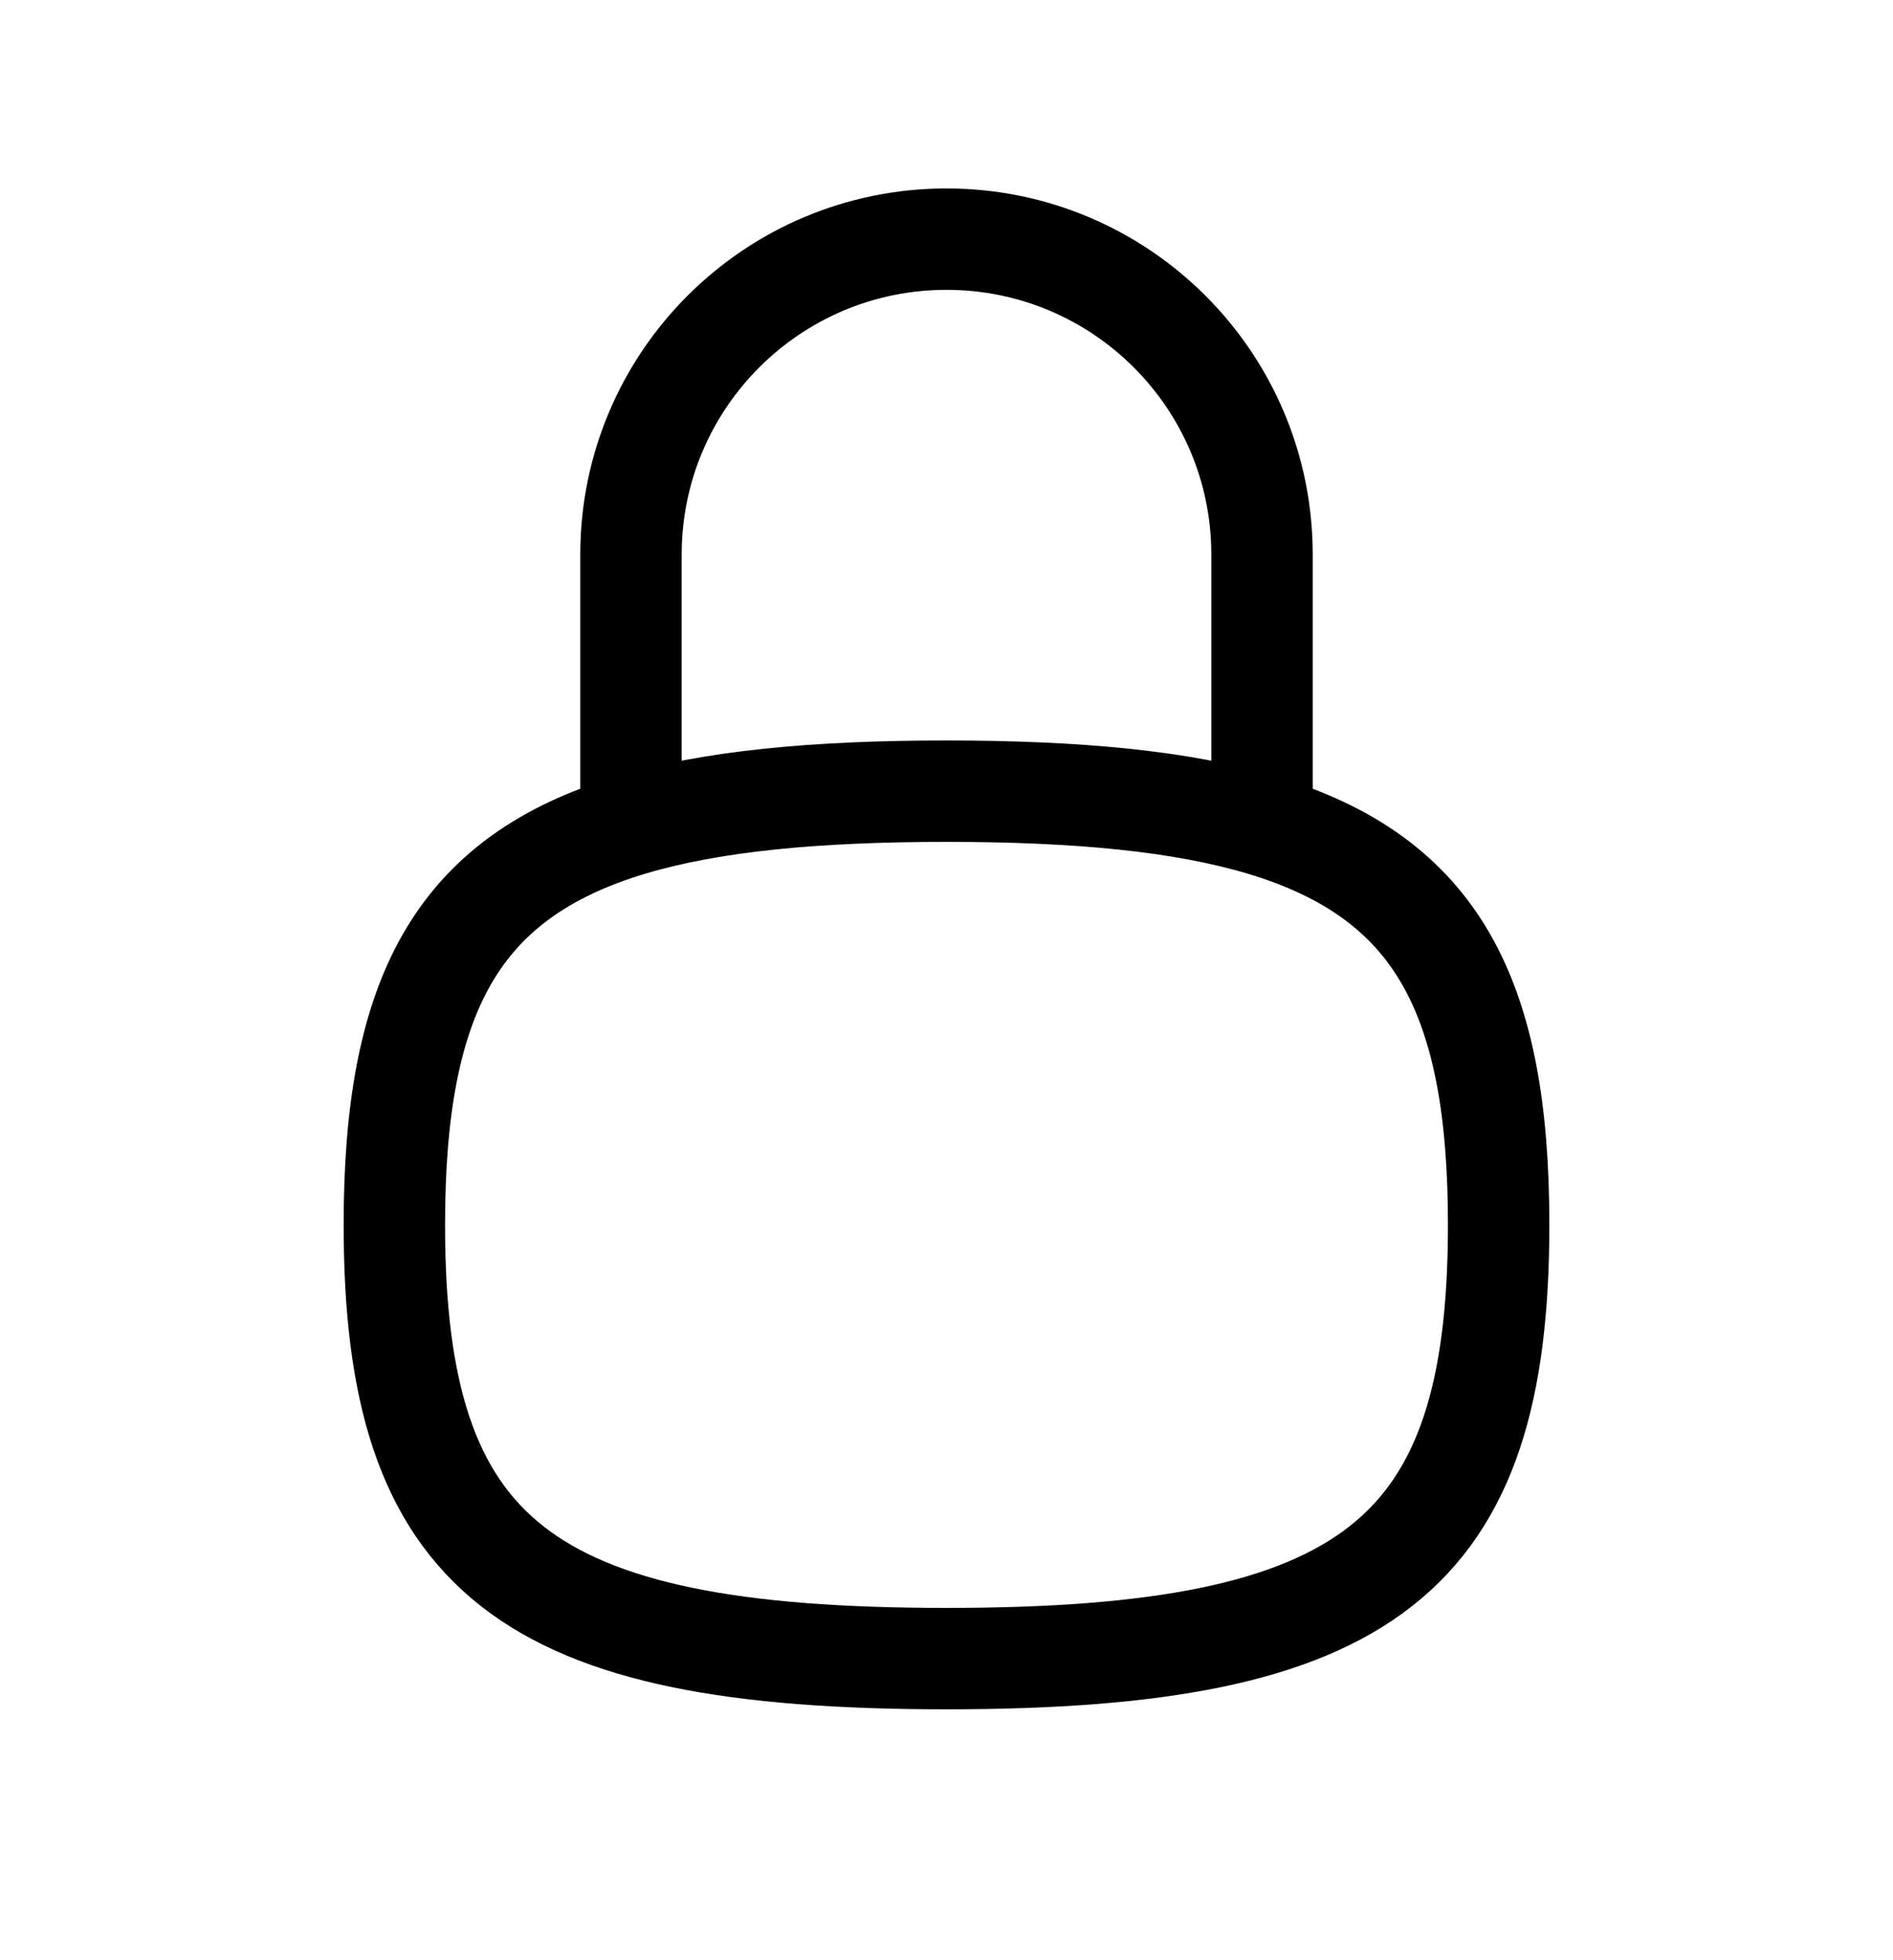 <svg width="28" height="29" viewBox="0 0 28 29" fill="none" xmlns="http://www.w3.org/2000/svg">
<path d="M18.667 12.206V8.205C18.667 5.627 16.577 3.538 14 3.538C11.423 3.538 9.333 5.627 9.333 8.205V12.206M18.667 12.206C17.485 11.853 15.954 11.705 14 11.705C12.046 11.705 10.514 11.853 9.333 12.206M18.667 12.206C21.26 12.983 22.167 14.75 22.167 18.122C22.167 23.028 20.245 24.538 14 24.538C7.755 24.538 5.833 23.028 5.833 18.122C5.833 14.75 6.74 12.983 9.333 12.206" stroke="black" stroke-width="1.5" stroke-linecap="round" stroke-linejoin="round"/>
</svg>
